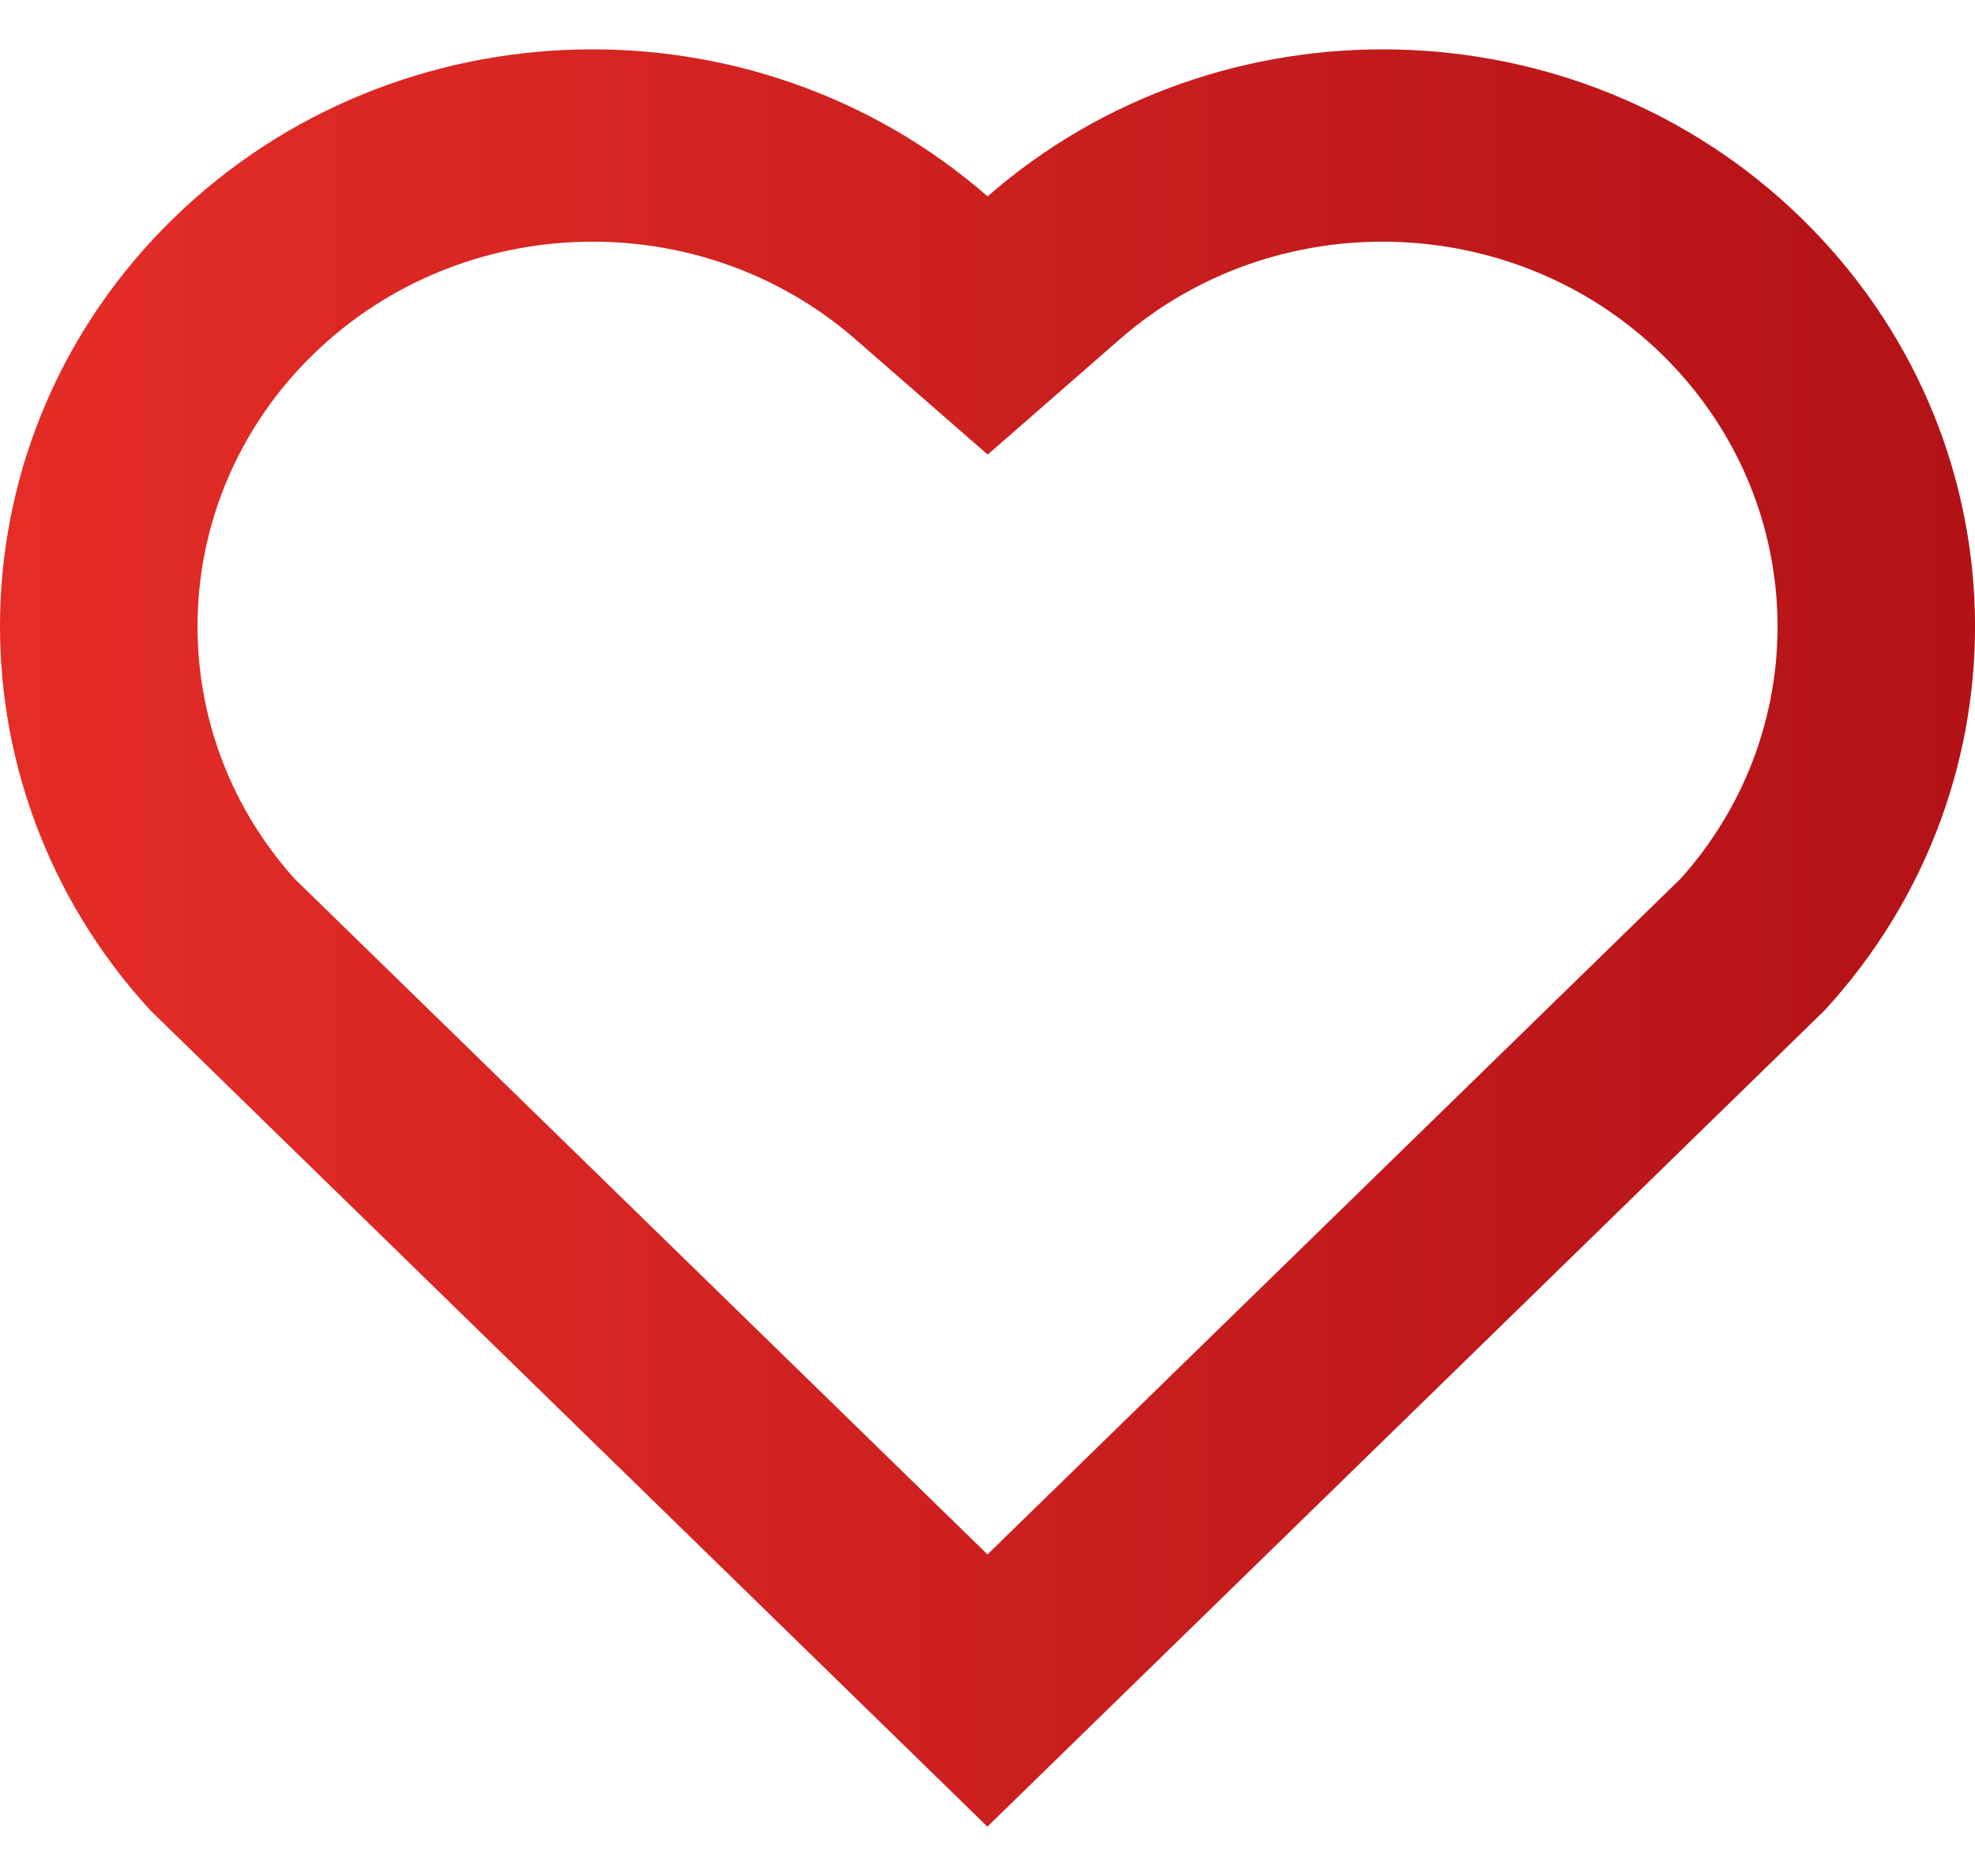<svg width="20" height="19" viewBox="0 0 20 19" fill="none" xmlns="http://www.w3.org/2000/svg">
<path d="M10.001 1.989C12.35 -0.065 15.98 0.003 18.243 2.211C20.505 4.419 20.583 7.937 18.479 10.231L9.999 18.5L1.521 10.231C-0.583 7.937 -0.504 4.414 1.757 2.211C4.022 0.006 7.645 -0.068 10.001 1.989ZM16.827 3.587C15.327 2.124 12.907 2.065 11.337 3.438L10.002 4.604L8.666 3.439C7.091 2.064 4.676 2.124 3.172 3.589C1.682 5.04 1.607 7.362 2.98 8.897L10 15.743L17.02 8.898C18.394 7.362 18.319 5.043 16.827 3.587Z" fill="url(#paint0_linear_93_1491)"/>
<defs>
<linearGradient id="paint0_linear_93_1491" x1="0" y1="9.5" x2="20" y2="9.5" gradientUnits="userSpaceOnUse">
<stop stop-color="#E52D27"/>
<stop offset="1" stop-color="#B31217"/>
</linearGradient>
</defs>
</svg>
